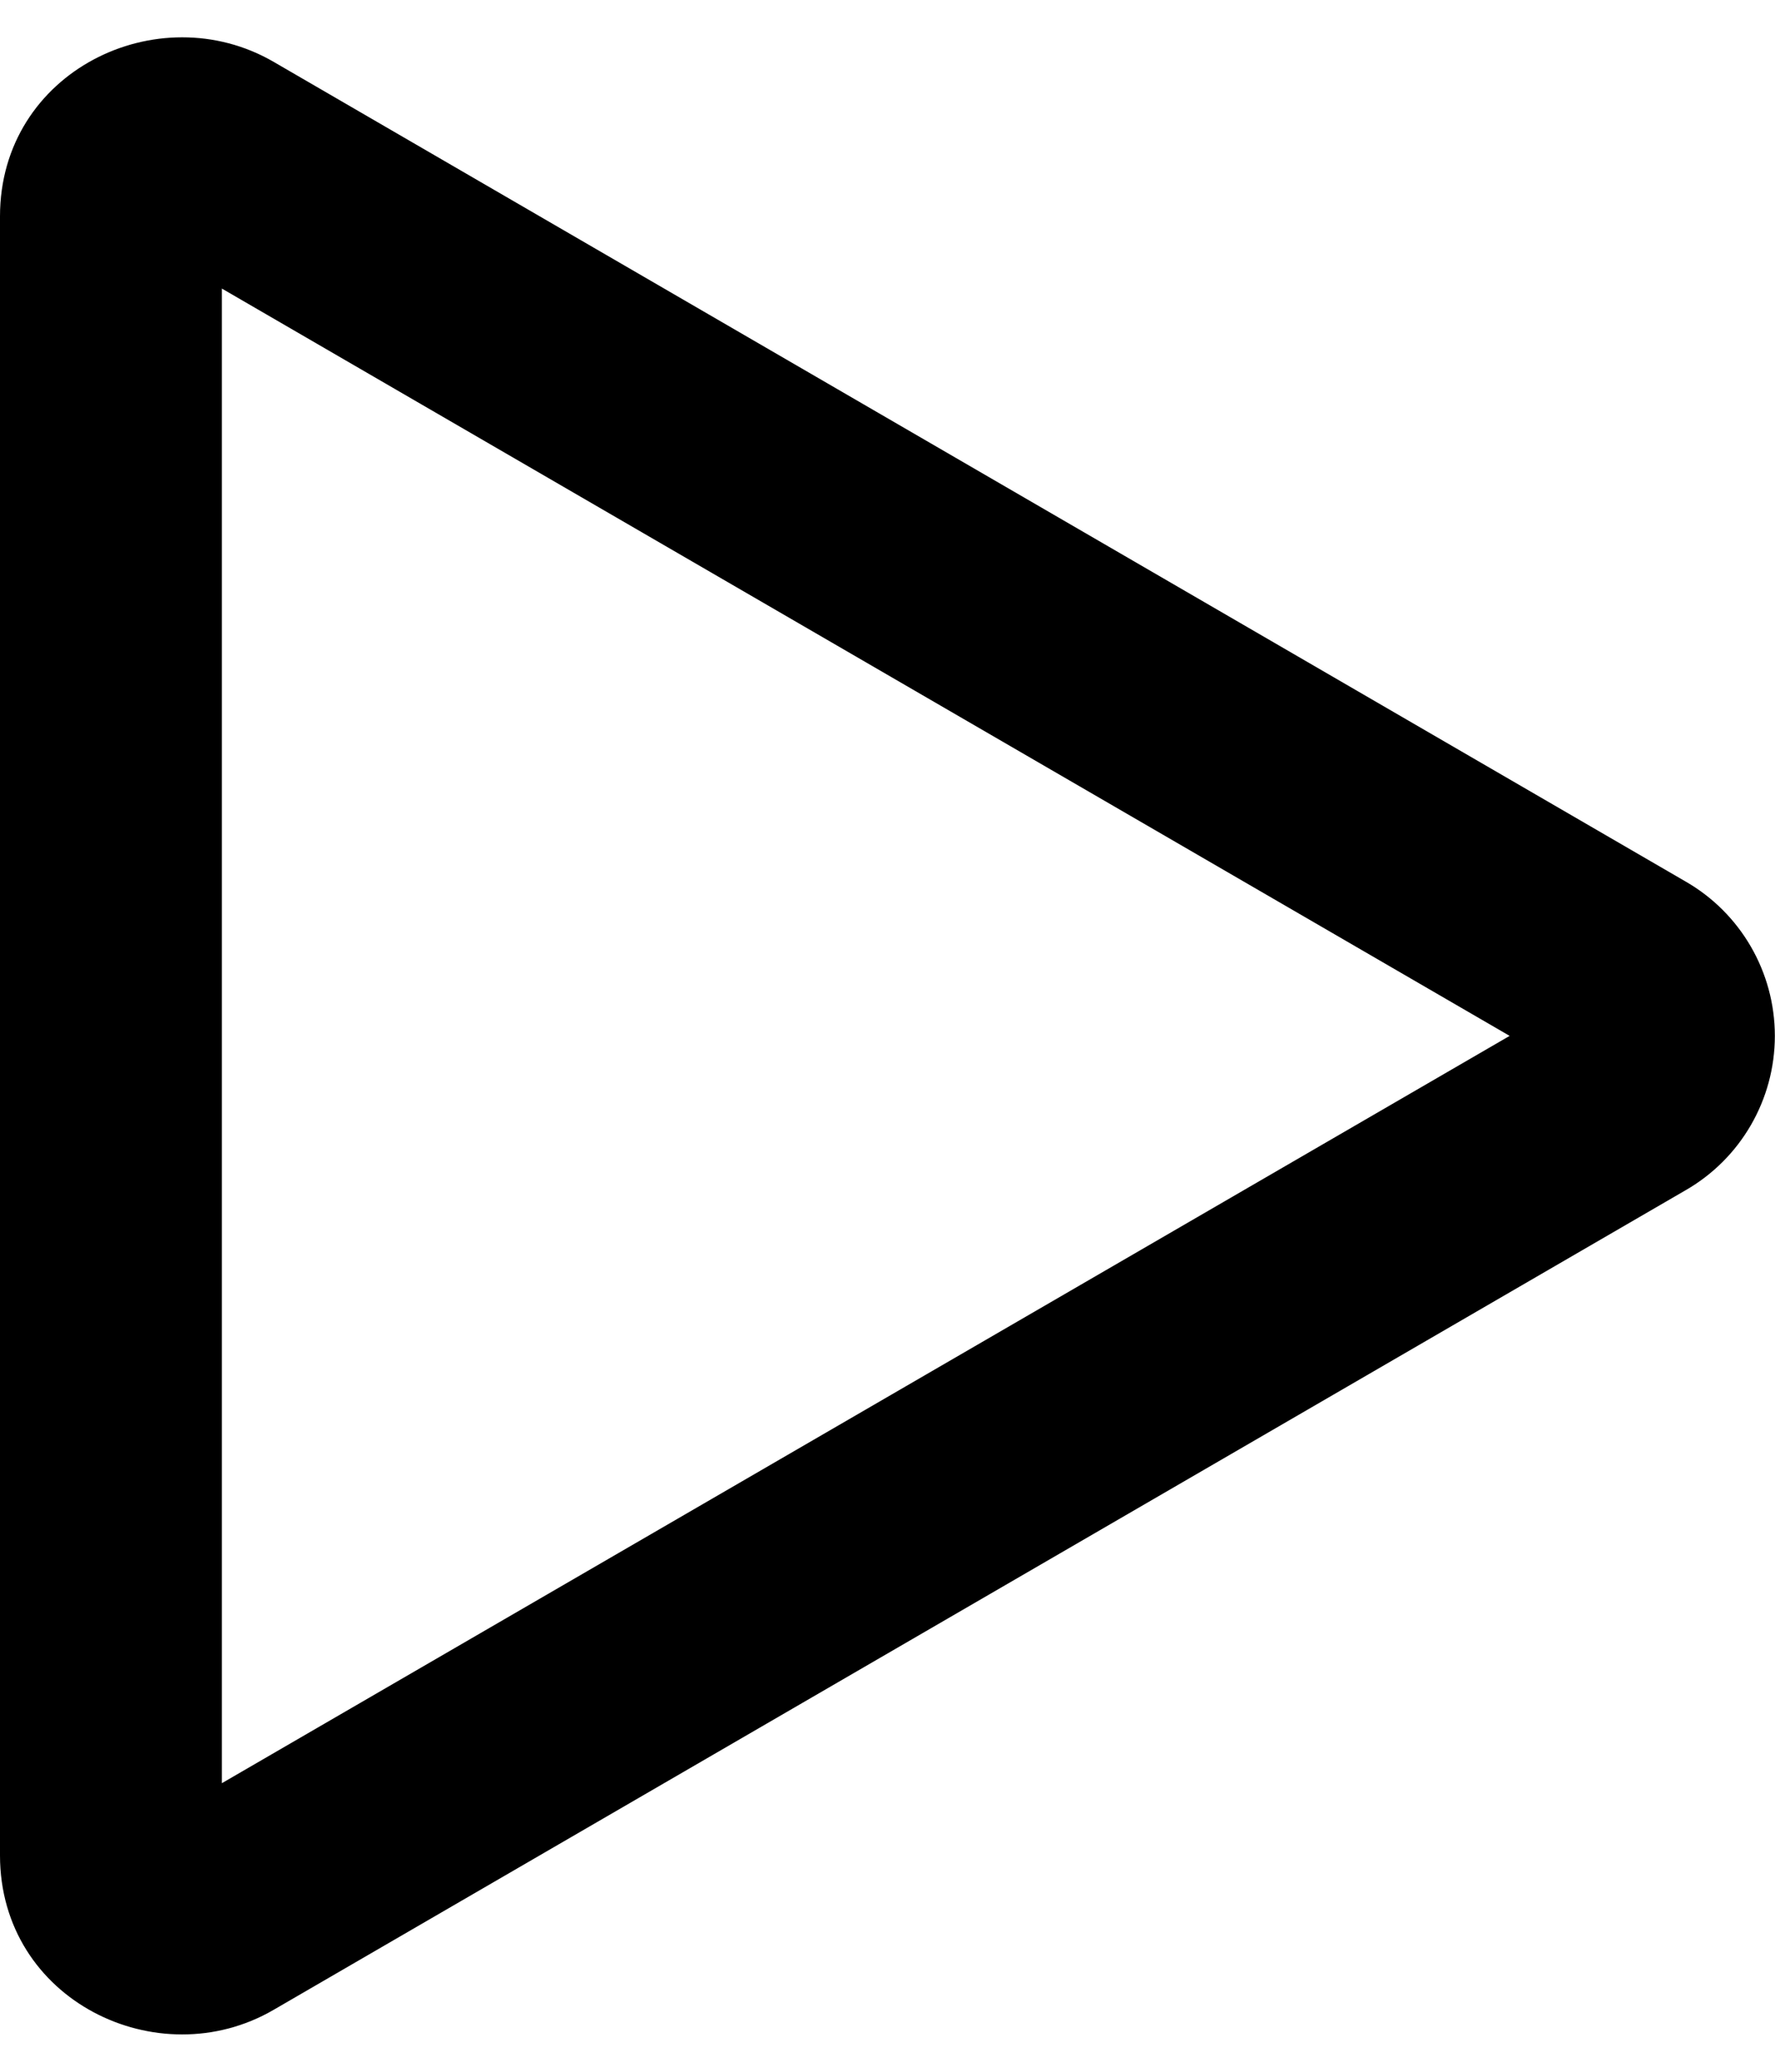 ﻿<?xml version="1.0" encoding="utf-8"?>
<svg version="1.1" xmlns:xlink="http://www.w3.org/1999/xlink" width="12px" height="14px" xmlns="http://www.w3.org/2000/svg">
  <defs>
    <pattern id="BGPattern" patternUnits="userSpaceOnUse" alignment="0 0" imageRepeat="None" />
    <mask fill="white" id="Clip6081">
      <path d="M 1.85 0.418  L 11.394 5.956  C 11.768 6.17  11.999 6.569  11.999 7  C 11.999 7.431  11.768 7.83  11.394 8.044  L 1.849 13.582  C 1.069 14.035  0 13.518  0 12.538  L 0 1.462  C 0 0.482  1.069 -0.035  1.85 0.418  Z M 1.5 12.05  L 10.206 7  L 1.5 1.95  L 1.5 12.05  Z " fill-rule="evenodd" />
    </mask>
  </defs>
  <g>
    <path d="M 1.85 0.418  L 11.394 5.956  C 11.768 6.17  11.999 6.569  11.999 7  C 11.999 7.431  11.768 7.83  11.394 8.044  L 1.849 13.582  C 1.069 14.035  0 13.518  0 12.538  L 0 1.462  C 0 0.482  1.069 -0.035  1.85 0.418  Z M 1.5 12.05  L 10.206 7  L 1.5 1.95  L 1.5 12.05  Z " fill-rule="nonzero" fill="rgba(0, 0, 0, 1)" stroke="none" class="fill" />
    <path d="M 1.85 0.418  L 11.394 5.956  C 11.768 6.17  11.999 6.569  11.999 7  C 11.999 7.431  11.768 7.83  11.394 8.044  L 1.849 13.582  C 1.069 14.035  0 13.518  0 12.538  L 0 1.462  C 0 0.482  1.069 -0.035  1.85 0.418  Z " stroke-width="0" stroke-dasharray="0" stroke="rgba(255, 255, 255, 0)" fill="none" class="stroke" mask="url(#Clip6081)" />
    <path d="M 1.5 12.05  L 10.206 7  L 1.5 1.95  L 1.5 12.05  Z " stroke-width="0" stroke-dasharray="0" stroke="rgba(255, 255, 255, 0)" fill="none" class="stroke" mask="url(#Clip6081)" />
  </g>
</svg>